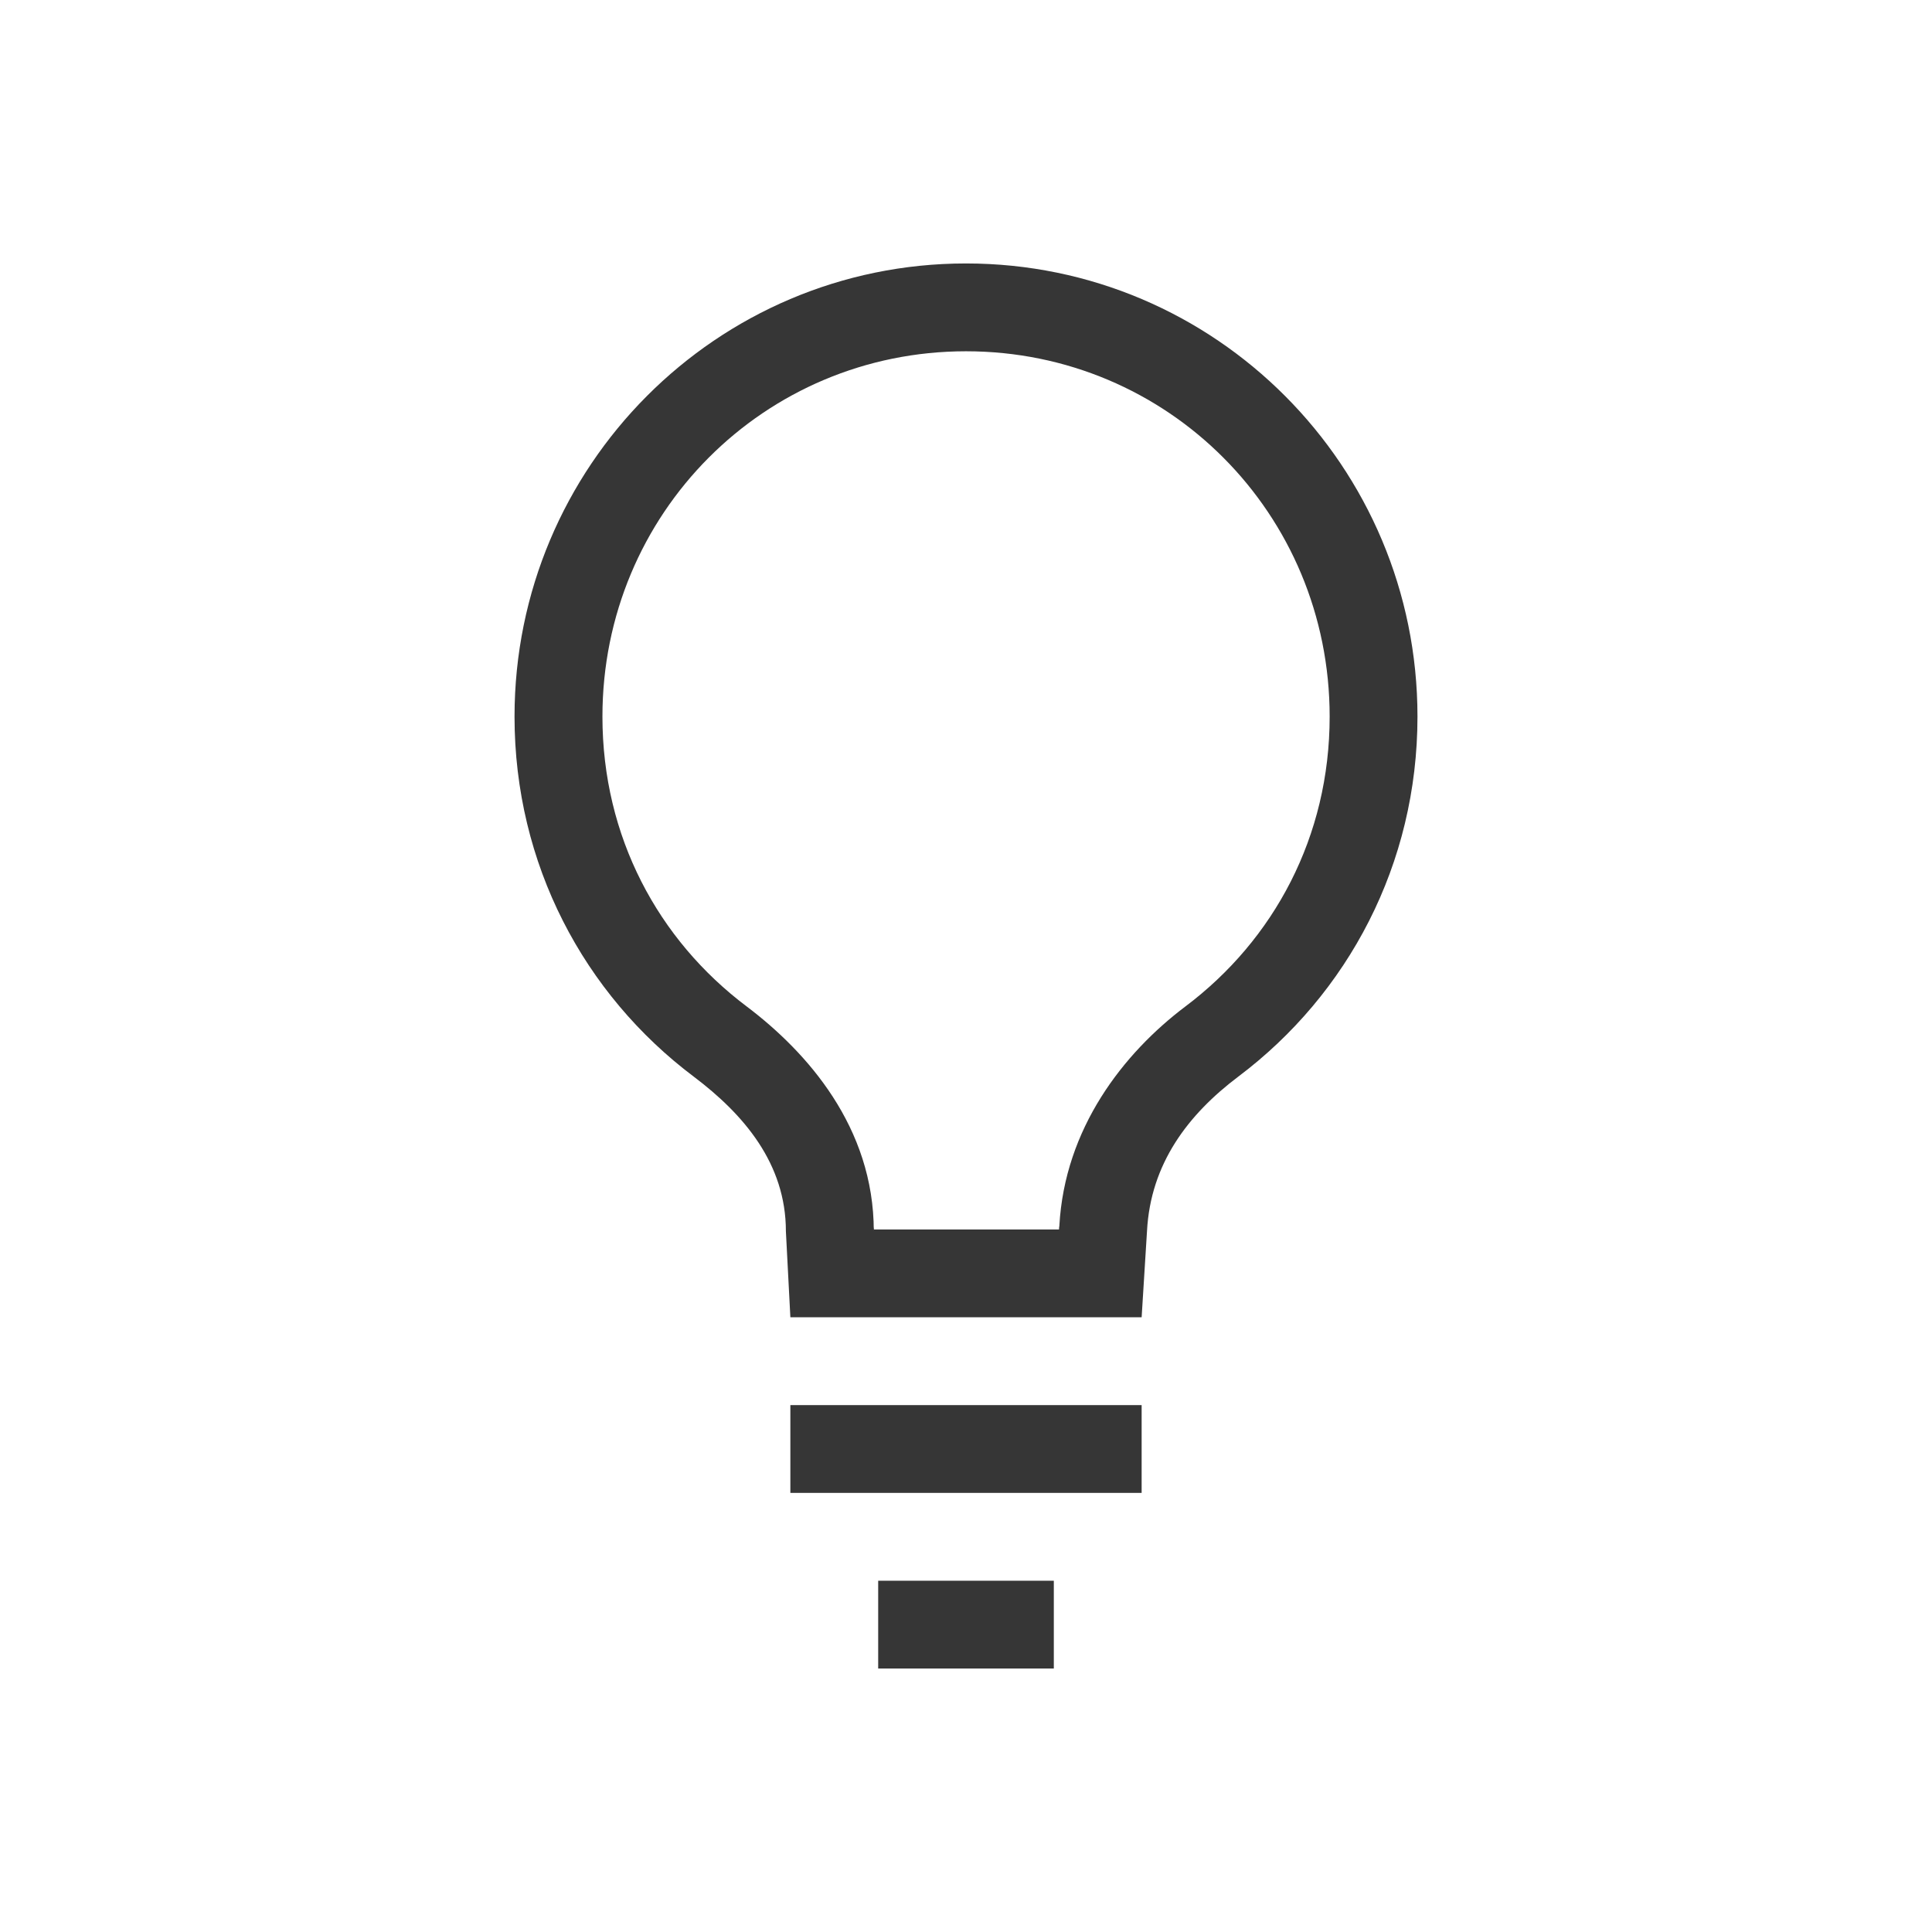 <?xml version="1.0" encoding="UTF-8"?>
<svg width="22" height="22" version="1.1" xmlns="http://www.w3.org/2000/svg">
 <defs>
  <style id="current-color-scheme" type="text/css">.ColorScheme-Text { color:#363636; } .ColorScheme-Highlight { color:#a0b6cb; }</style>
 </defs>
 <path class="ColorScheme-Text" d="m11 3c-2.84 0-5.141 2.31-5.141 5.16 0 1.68 0.791 3.16 2.041 4.1 0.57 0.43 1.049 0.99 1.049 1.76l0.051 0.98h4l0.061-0.98c0.04-0.77 0.469-1.33 1.039-1.76 1.25-0.94 2.041-2.42 2.041-4.1-3e-6 -2.85-2.301-5.16-5.141-5.16zm0 1c2.298 0 4.141 1.848 4.141 4.16 0 1.367-0.634 2.542-1.643 3.301-0.708 0.534-1.374 1.388-1.435 2.498v0.006l-2e-3 0.004-0.002 0.031h-2.107l-0.002-0.031v0.051c-3.2e-6 -1.186-0.76-2.04-1.447-2.559-1.009-0.759-1.643-1.934-1.643-3.301 0-2.312 1.843-4.16 4.141-4.16zm-2 12v1h4v-1zm1 2v1h2v-1z" fill="currentColor"/>
</svg>
